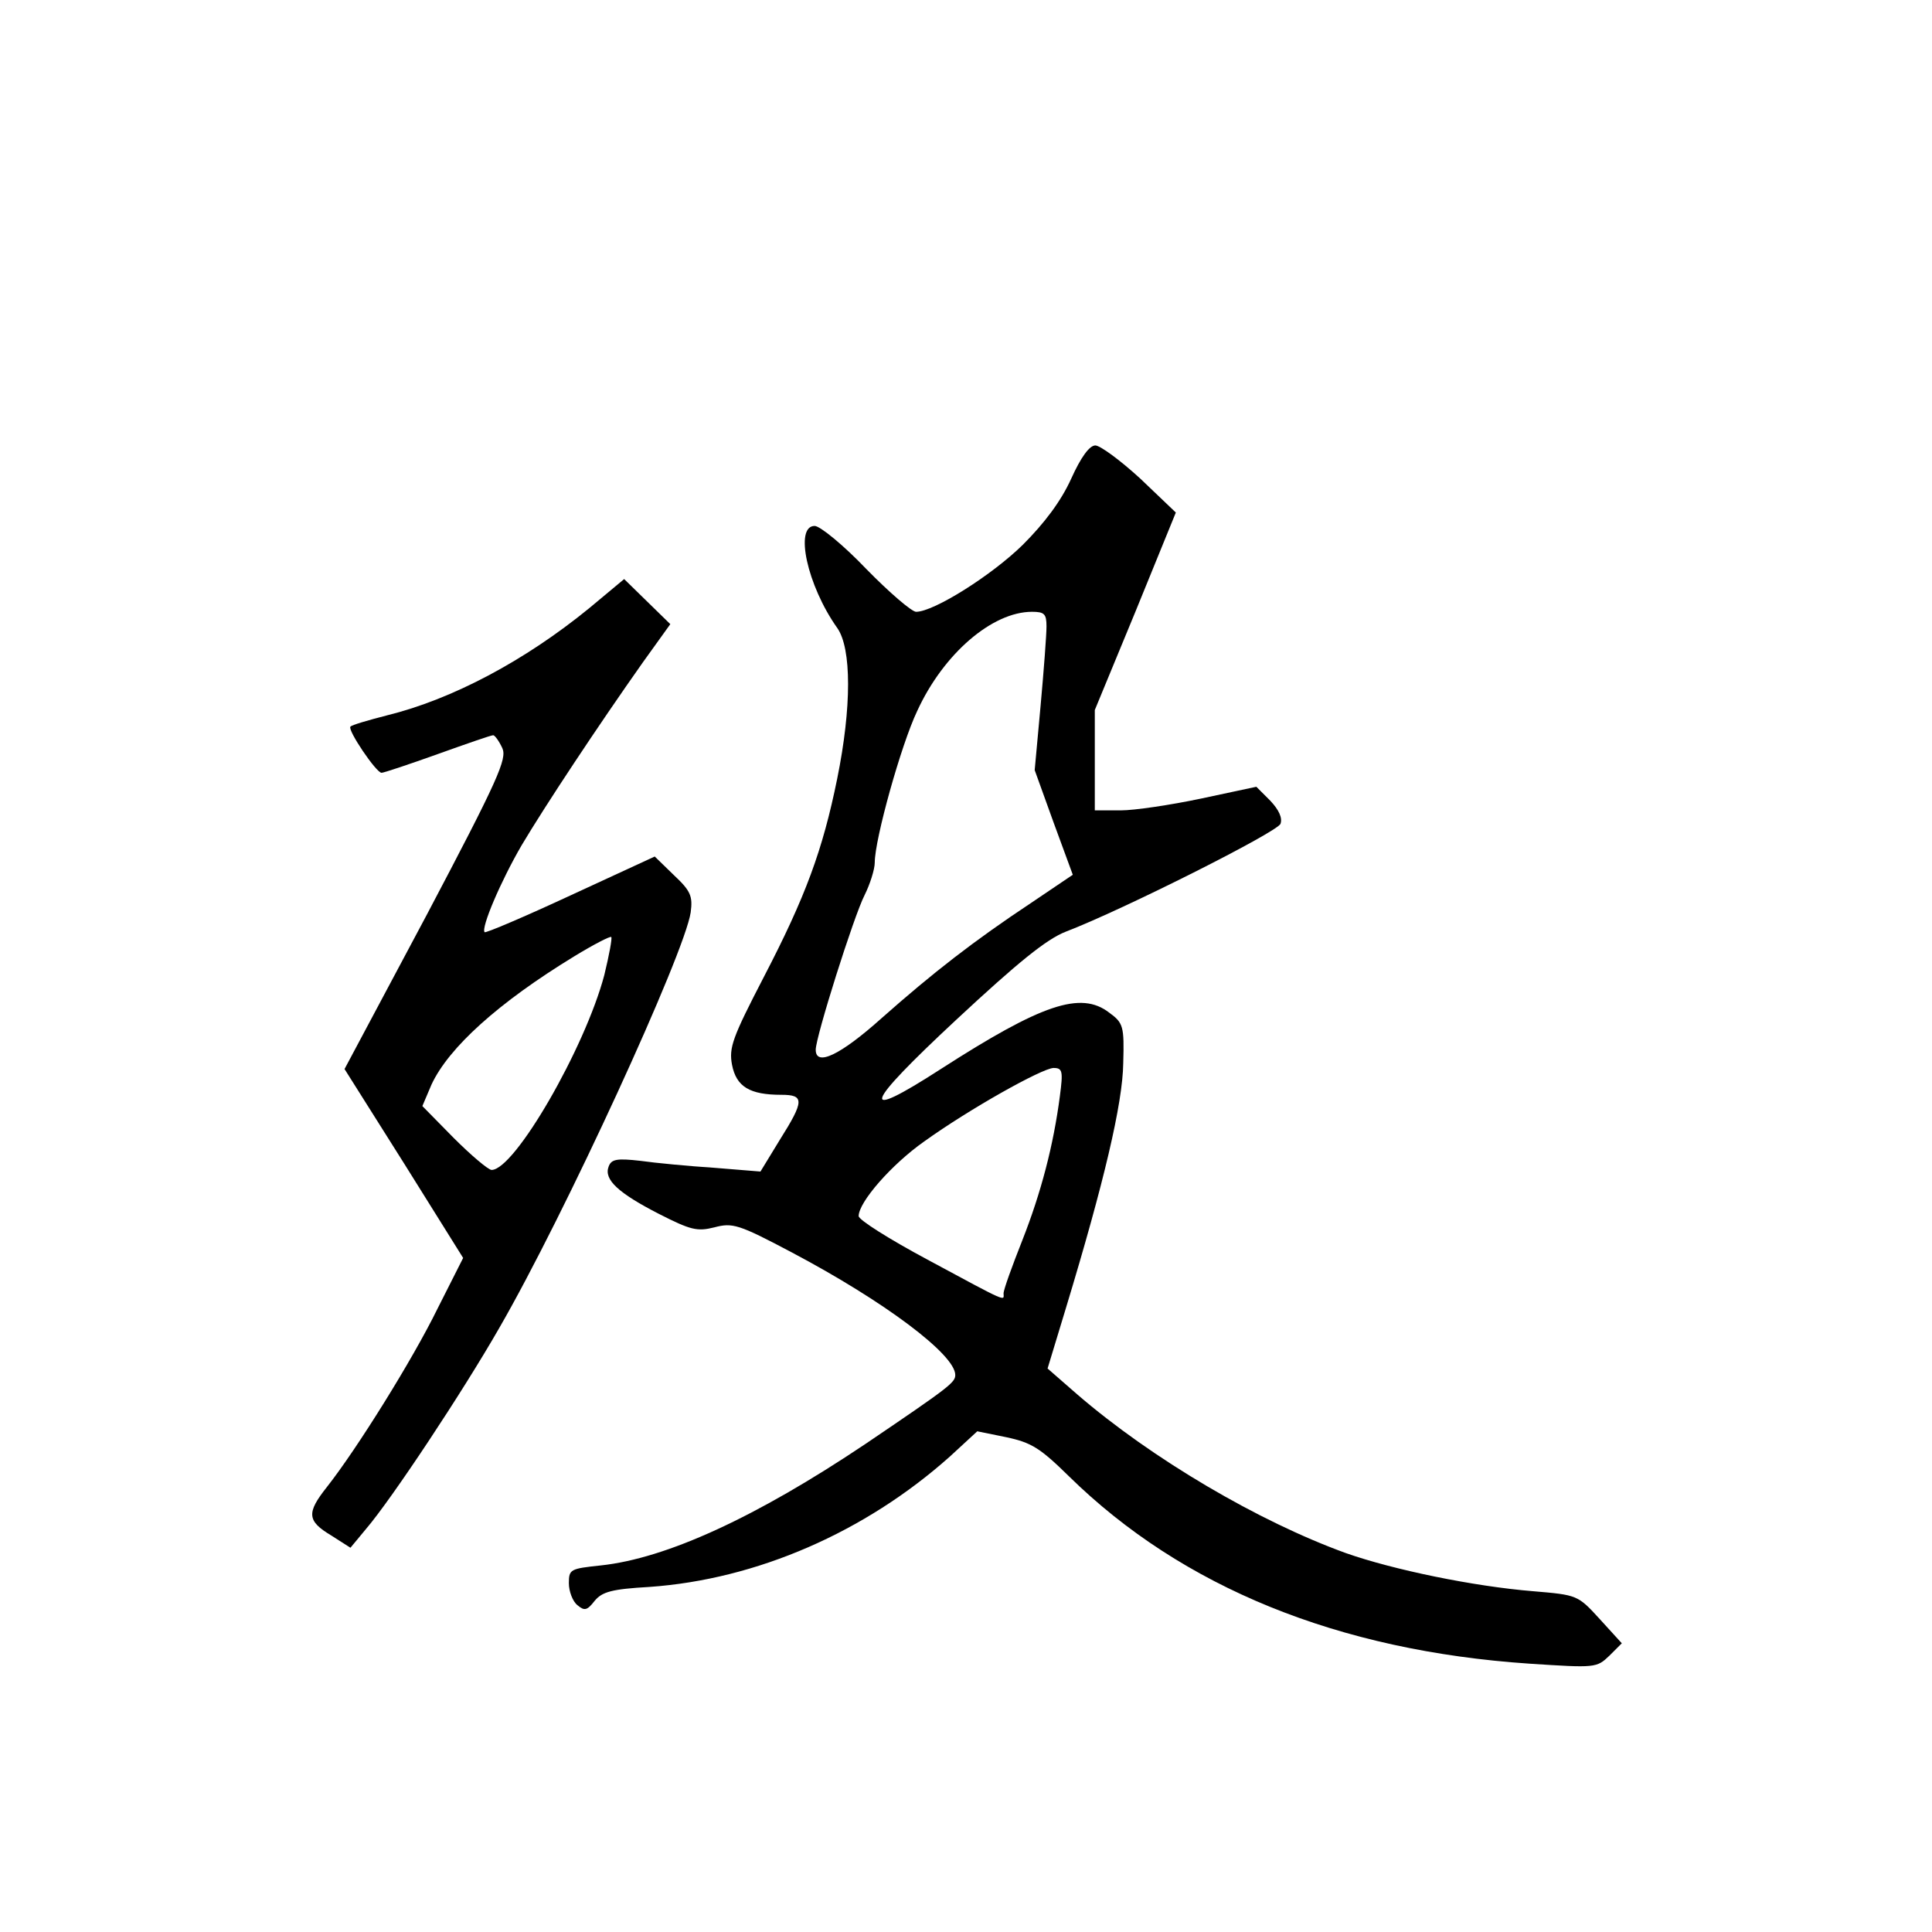 <?xml version="1.0" standalone="no"?>
<!DOCTYPE svg PUBLIC "-//W3C//DTD SVG 20010904//EN"
 "http://www.w3.org/TR/2001/REC-SVG-20010904/DTD/svg10.dtd">
<svg version="1.0" xmlns="http://www.w3.org/2000/svg"
 width="360pt" height="360pt" viewBox="0 0 360 360"
 preserveAspectRatio="xMidYMid meet">
<g transform="translate(0,360) scale(0.1,-0.1)"
fill="#000000" stroke="none">
<path d="M1996 2708 c-19 -42 -50 -83 -90 -123 -58 -57 -166 -125 -199 -125
-8 0 -50 36 -93 80 -42 44 -86 80 -96 80 -38 0 -14 -111 42 -190 27 -38 27
-148 0 -281 -27 -133 -59 -220 -137 -370 -58 -112 -65 -131 -59 -163 8 -41 33
-56 92 -56 43 0 43 -11 -3 -84 l-36 -59 -86 7 c-47 3 -110 9 -138 13 -44 5
-54 3 -59 -11 -9 -24 18 -49 94 -88 59 -30 71 -33 103 -25 34 9 45 6 145 -47
172 -91 304 -190 304 -228 0 -14 -10 -22 -168 -129 -203 -136 -370 -213 -493
-226 -56 -6 -59 -7 -59 -33 0 -15 7 -34 16 -41 13 -11 18 -10 32 8 14 17 32
22 102 26 200 14 402 102 560 243 l51 47 54 -11 c47 -10 63 -20 117 -73 211
-207 502 -325 858 -349 123 -8 125 -8 149 15 l23 23 -41 45 c-41 45 -42 45
-124 52 -111 9 -261 40 -349 71 -163 59 -362 176 -501 296 l-55 48 34 112 c71
234 106 382 107 457 2 69 0 75 -26 94 -53 41 -126 16 -314 -105 -155 -100
-145 -70 29 92 115 107 168 150 204 164 107 41 395 186 400 201 4 11 -3 26
-19 43 l-26 26 -103 -22 c-57 -12 -124 -22 -150 -22 l-48 0 0 94 0 93 76 184
75 184 -66 63 c-37 34 -75 62 -84 62 -11 0 -27 -22 -45 -62z m-46 -275 c0 -16
-5 -82 -11 -148 l-11 -120 35 -97 36 -98 -77 -52 c-107 -71 -183 -130 -279
-215 -77 -69 -123 -91 -123 -59 0 24 71 249 91 288 10 20 19 48 19 61 0 43 49
219 79 282 49 107 140 185 214 185 23 0 27 -4 27 -27z m25 -875 c-12 -92 -35
-180 -70 -269 -19 -48 -35 -92 -35 -99 0 -14 12 -20 -142 63 -71 38 -128 74
-128 81 0 26 61 96 122 139 85 61 219 136 241 137 17 0 18 -6 12 -52z"/>
<path d="M1097 2466 c-119 -97 -254 -169 -376 -199 -35 -9 -66 -18 -68 -21 -6
-6 48 -86 58 -86 4 0 52 16 105 35 53 19 99 35 103 35 3 0 11 -11 17 -24 9
-20 -7 -57 -141 -311 l-153 -287 111 -176 110 -176 -48 -95 c-46 -94 -150
-261 -206 -332 -38 -48 -37 -63 8 -90 l36 -23 29 35 c48 56 181 257 248 374
122 211 346 699 357 775 4 30 0 40 -31 69 l-36 35 -156 -72 c-86 -40 -159 -71
-161 -69 -7 8 30 95 69 162 44 74 142 222 226 341 l51 71 -43 42 -43 42 -66
-55z m29 -683 c-36 -136 -167 -363 -210 -363 -6 0 -38 27 -71 60 l-58 59 17
40 c32 69 125 153 266 239 36 22 67 38 69 36 2 -2 -4 -34 -13 -71z"/>
</g>
</svg>
